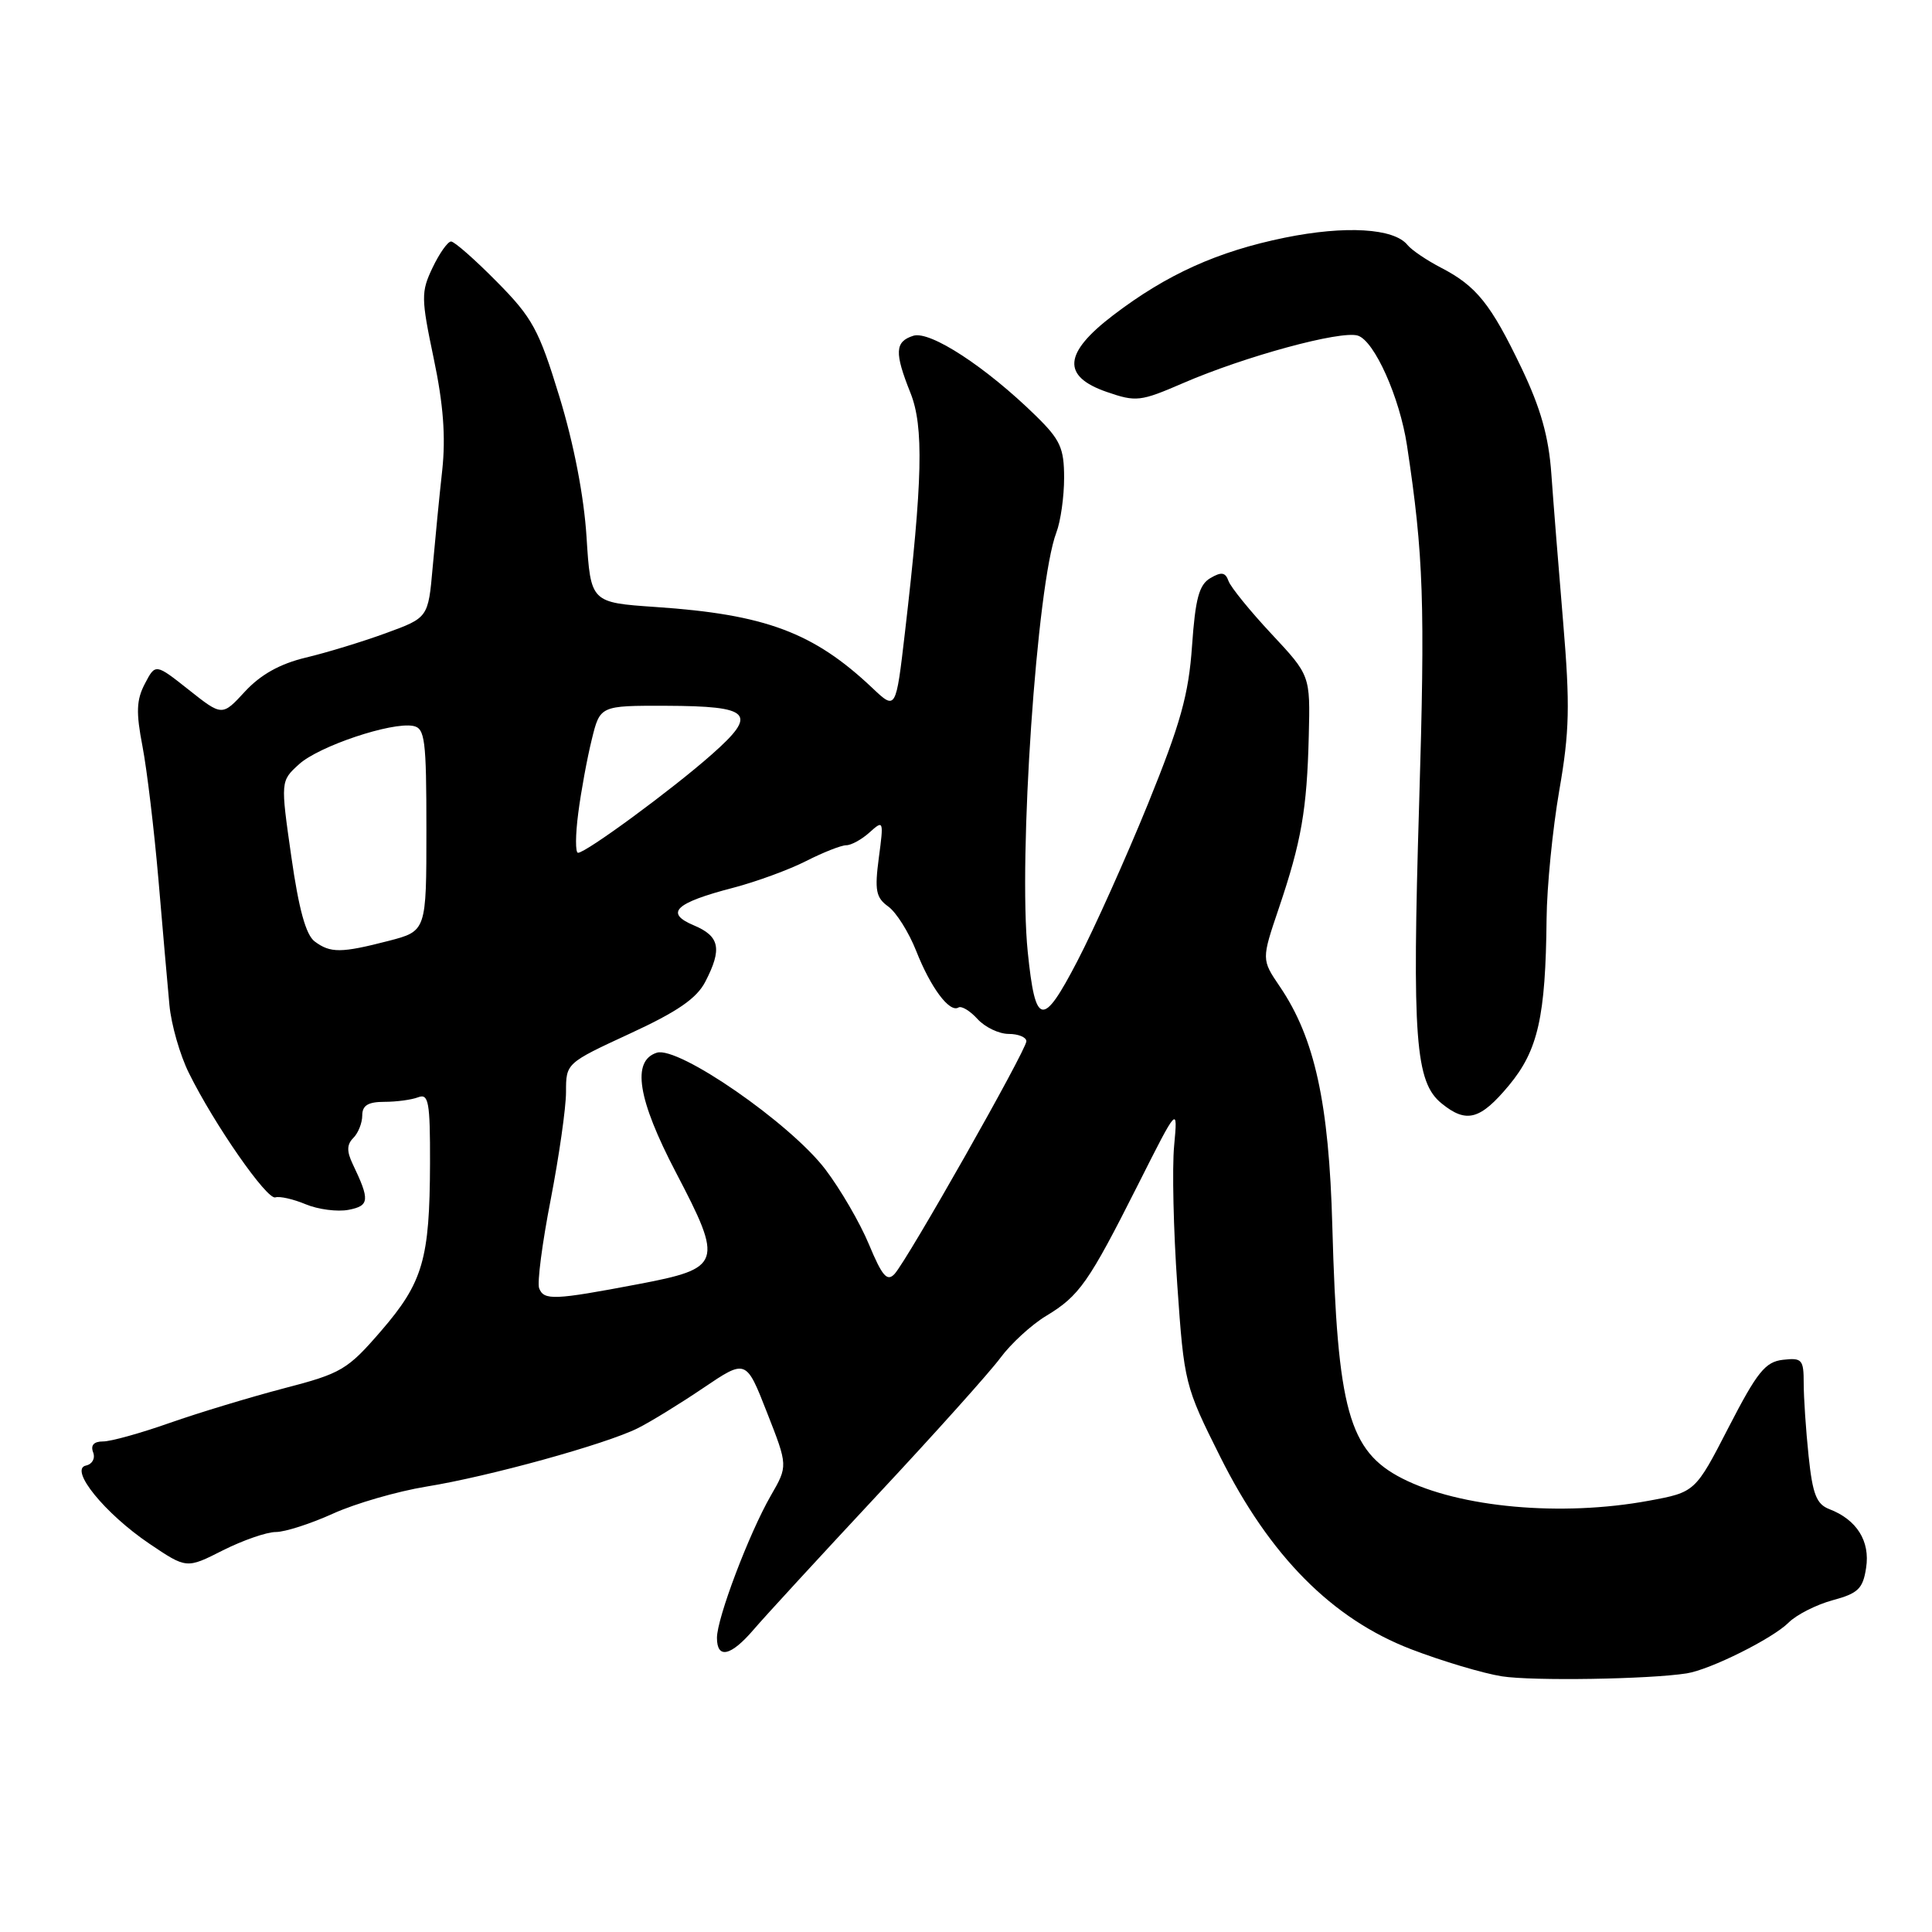 <?xml version="1.0" encoding="UTF-8" standalone="no"?>
<!DOCTYPE svg PUBLIC "-//W3C//DTD SVG 1.1//EN" "http://www.w3.org/Graphics/SVG/1.1/DTD/svg11.dtd" >
<svg xmlns="http://www.w3.org/2000/svg" xmlns:xlink="http://www.w3.org/1999/xlink" version="1.1" viewBox="0 0 256 256">
 <g >
 <path fill="currentColor"
d=" M 223.50 221.73 C 226.61 221.24 234.88 217.12 236.99 215.01 C 238.04 213.96 240.67 212.63 242.83 212.04 C 246.21 211.13 246.85 210.52 247.27 207.74 C 247.82 204.21 246.03 201.36 242.40 199.97 C 240.69 199.31 240.18 198.00 239.65 192.94 C 239.29 189.51 239.00 185.17 239.00 183.29 C 239.00 180.15 238.78 179.89 236.25 180.18 C 233.91 180.45 232.84 181.78 229.06 189.11 C 224.63 197.72 224.63 197.72 218.45 198.86 C 206.89 200.99 193.38 199.77 185.80 195.90 C 178.72 192.28 177.21 186.83 176.54 162.50 C 176.10 146.16 174.21 137.53 169.58 130.72 C 167.15 127.14 167.15 127.14 169.46 120.32 C 172.44 111.51 173.18 107.28 173.42 97.50 C 173.62 89.50 173.62 89.50 168.48 84.00 C 165.65 80.97 163.09 77.82 162.79 77.00 C 162.37 75.82 161.85 75.74 160.38 76.60 C 158.88 77.48 158.39 79.31 157.95 85.60 C 157.50 92.06 156.43 95.87 152.12 106.50 C 149.21 113.65 145.00 123.03 142.76 127.34 C 138.15 136.21 137.19 136.03 136.18 126.12 C 134.91 113.66 137.39 77.35 139.97 70.57 C 140.54 69.08 141.00 65.82 141.00 63.32 C 141.00 59.38 140.50 58.27 137.25 55.09 C 130.64 48.62 123.24 43.79 121.02 44.49 C 118.57 45.27 118.50 46.71 120.64 52.06 C 122.42 56.52 122.26 63.60 119.91 83.80 C 118.71 94.11 118.71 94.11 115.60 91.17 C 107.81 83.80 101.41 81.41 86.88 80.43 C 78.27 79.84 78.27 79.84 77.72 71.17 C 77.38 65.75 76.03 58.79 74.13 52.58 C 71.41 43.68 70.56 42.11 65.83 37.33 C 62.94 34.40 60.21 32.00 59.77 32.00 C 59.33 32.00 58.23 33.56 57.32 35.46 C 55.78 38.69 55.79 39.48 57.47 47.50 C 58.75 53.57 59.07 57.89 58.60 62.29 C 58.22 65.70 57.66 71.50 57.33 75.18 C 56.74 81.85 56.74 81.85 51.12 83.90 C 48.03 85.03 43.25 86.49 40.50 87.14 C 37.09 87.96 34.54 89.39 32.47 91.62 C 29.44 94.91 29.44 94.91 25.02 91.41 C 20.60 87.91 20.60 87.91 19.20 90.59 C 18.07 92.74 18.01 94.39 18.88 98.89 C 19.47 101.97 20.42 109.90 20.99 116.50 C 21.55 123.10 22.21 130.61 22.45 133.18 C 22.69 135.76 23.85 139.81 25.03 142.18 C 28.39 148.99 35.39 159.04 36.49 158.66 C 37.05 158.48 38.85 158.88 40.50 159.57 C 42.15 160.26 44.71 160.59 46.18 160.31 C 48.97 159.77 49.03 159.03 46.73 154.23 C 45.93 152.55 45.95 151.65 46.82 150.78 C 47.47 150.13 48.00 148.79 48.00 147.80 C 48.00 146.48 48.77 146.00 50.92 146.00 C 52.52 146.00 54.55 145.73 55.42 145.39 C 56.79 144.87 57.00 146.02 56.98 154.14 C 56.94 166.85 56.05 169.92 50.50 176.35 C 46.04 181.51 45.25 181.98 37.62 183.96 C 33.16 185.13 26.35 187.19 22.50 188.54 C 18.65 189.90 14.66 191.01 13.64 191.00 C 12.44 191.00 11.98 191.50 12.34 192.44 C 12.65 193.24 12.23 194.01 11.40 194.19 C 9.10 194.67 13.90 200.57 19.81 204.56 C 24.72 207.87 24.72 207.87 29.53 205.43 C 32.18 204.10 35.33 203.00 36.55 203.00 C 37.76 203.00 41.18 201.90 44.13 200.56 C 47.08 199.22 52.65 197.61 56.50 196.98 C 64.76 195.65 80.24 191.37 84.50 189.25 C 86.15 188.43 90.06 186.03 93.18 183.92 C 98.86 180.08 98.86 180.08 101.63 187.16 C 104.41 194.24 104.41 194.24 102.13 198.19 C 99.25 203.20 95.00 214.42 95.00 217.02 C 95.00 219.87 96.84 219.46 99.87 215.92 C 101.31 214.23 108.70 206.20 116.27 198.08 C 123.85 189.97 131.18 181.79 132.56 179.92 C 133.95 178.04 136.67 175.54 138.61 174.37 C 143.03 171.70 144.23 169.99 150.78 157.00 C 156.07 146.50 156.07 146.50 155.58 151.81 C 155.30 154.73 155.49 163.06 156.00 170.31 C 156.90 183.27 157.00 183.67 161.67 193.00 C 168.25 206.18 176.52 214.52 187.00 218.54 C 191.12 220.12 196.53 221.73 199.00 222.12 C 203.08 222.76 218.56 222.51 223.50 221.73 Z  M 199.95 143.81 C 203.80 139.17 204.80 134.73 204.93 121.75 C 204.97 117.49 205.73 109.84 206.61 104.75 C 207.97 96.94 208.05 93.48 207.13 82.50 C 206.53 75.35 205.82 66.47 205.56 62.77 C 205.21 57.85 204.15 54.09 201.61 48.77 C 197.55 40.29 195.64 37.90 190.94 35.47 C 189.05 34.49 187.05 33.14 186.50 32.46 C 184.71 30.24 178.29 29.86 170.26 31.49 C 161.34 33.31 154.62 36.34 147.50 41.77 C 140.92 46.79 140.66 49.86 146.64 51.93 C 150.54 53.28 151.11 53.21 156.73 50.78 C 164.94 47.22 177.66 43.76 179.92 44.47 C 182.12 45.17 185.46 52.64 186.43 59.00 C 188.64 73.60 188.85 79.90 188.04 106.61 C 187.10 137.60 187.53 143.39 191.02 146.21 C 194.31 148.89 196.14 148.39 199.95 143.81 Z  M 71.44 170.70 C 71.16 169.98 71.85 164.69 72.97 158.95 C 74.08 153.20 75.00 146.78 75.00 144.69 C 75.00 140.88 75.01 140.87 83.46 136.96 C 89.77 134.05 92.31 132.30 93.46 130.08 C 95.71 125.73 95.37 124.06 91.95 122.62 C 88.04 120.98 89.43 119.64 97.17 117.63 C 100.22 116.83 104.57 115.24 106.82 114.09 C 109.08 112.94 111.47 112.00 112.13 112.00 C 112.80 112.00 114.19 111.23 115.23 110.29 C 117.07 108.63 117.11 108.72 116.45 113.65 C 115.88 117.98 116.06 118.94 117.70 120.12 C 118.76 120.88 120.42 123.53 121.40 126.00 C 123.31 130.86 125.82 134.23 127.00 133.50 C 127.40 133.25 128.54 133.94 129.52 135.02 C 130.51 136.11 132.37 137.00 133.65 137.00 C 134.94 137.00 136.00 137.44 136.00 137.97 C 136.00 139.14 120.24 166.96 118.53 168.81 C 117.55 169.86 116.89 169.09 115.15 164.91 C 113.96 162.04 111.35 157.56 109.35 154.93 C 104.69 148.82 89.89 138.58 87.03 139.49 C 83.67 140.56 84.49 145.65 89.56 155.35 C 95.88 167.43 95.67 168.05 84.50 170.17 C 73.39 172.28 72.07 172.33 71.44 170.70 Z  M 41.70 124.75 C 40.53 123.88 39.59 120.46 38.60 113.50 C 37.17 103.50 37.17 103.50 39.62 101.27 C 42.25 98.87 51.89 95.64 54.75 96.19 C 56.31 96.49 56.50 97.98 56.50 109.95 C 56.50 123.37 56.50 123.37 51.50 124.67 C 45.22 126.29 43.79 126.31 41.70 124.75 Z  M 76.62 107.75 C 76.99 104.86 77.80 100.47 78.41 98.00 C 79.51 93.50 79.51 93.50 88.23 93.52 C 99.57 93.56 100.48 94.52 94.31 99.97 C 89.08 104.60 77.65 113.00 76.59 113.00 C 76.23 113.00 76.24 110.64 76.62 107.75 Z "/>
</g>
</svg>